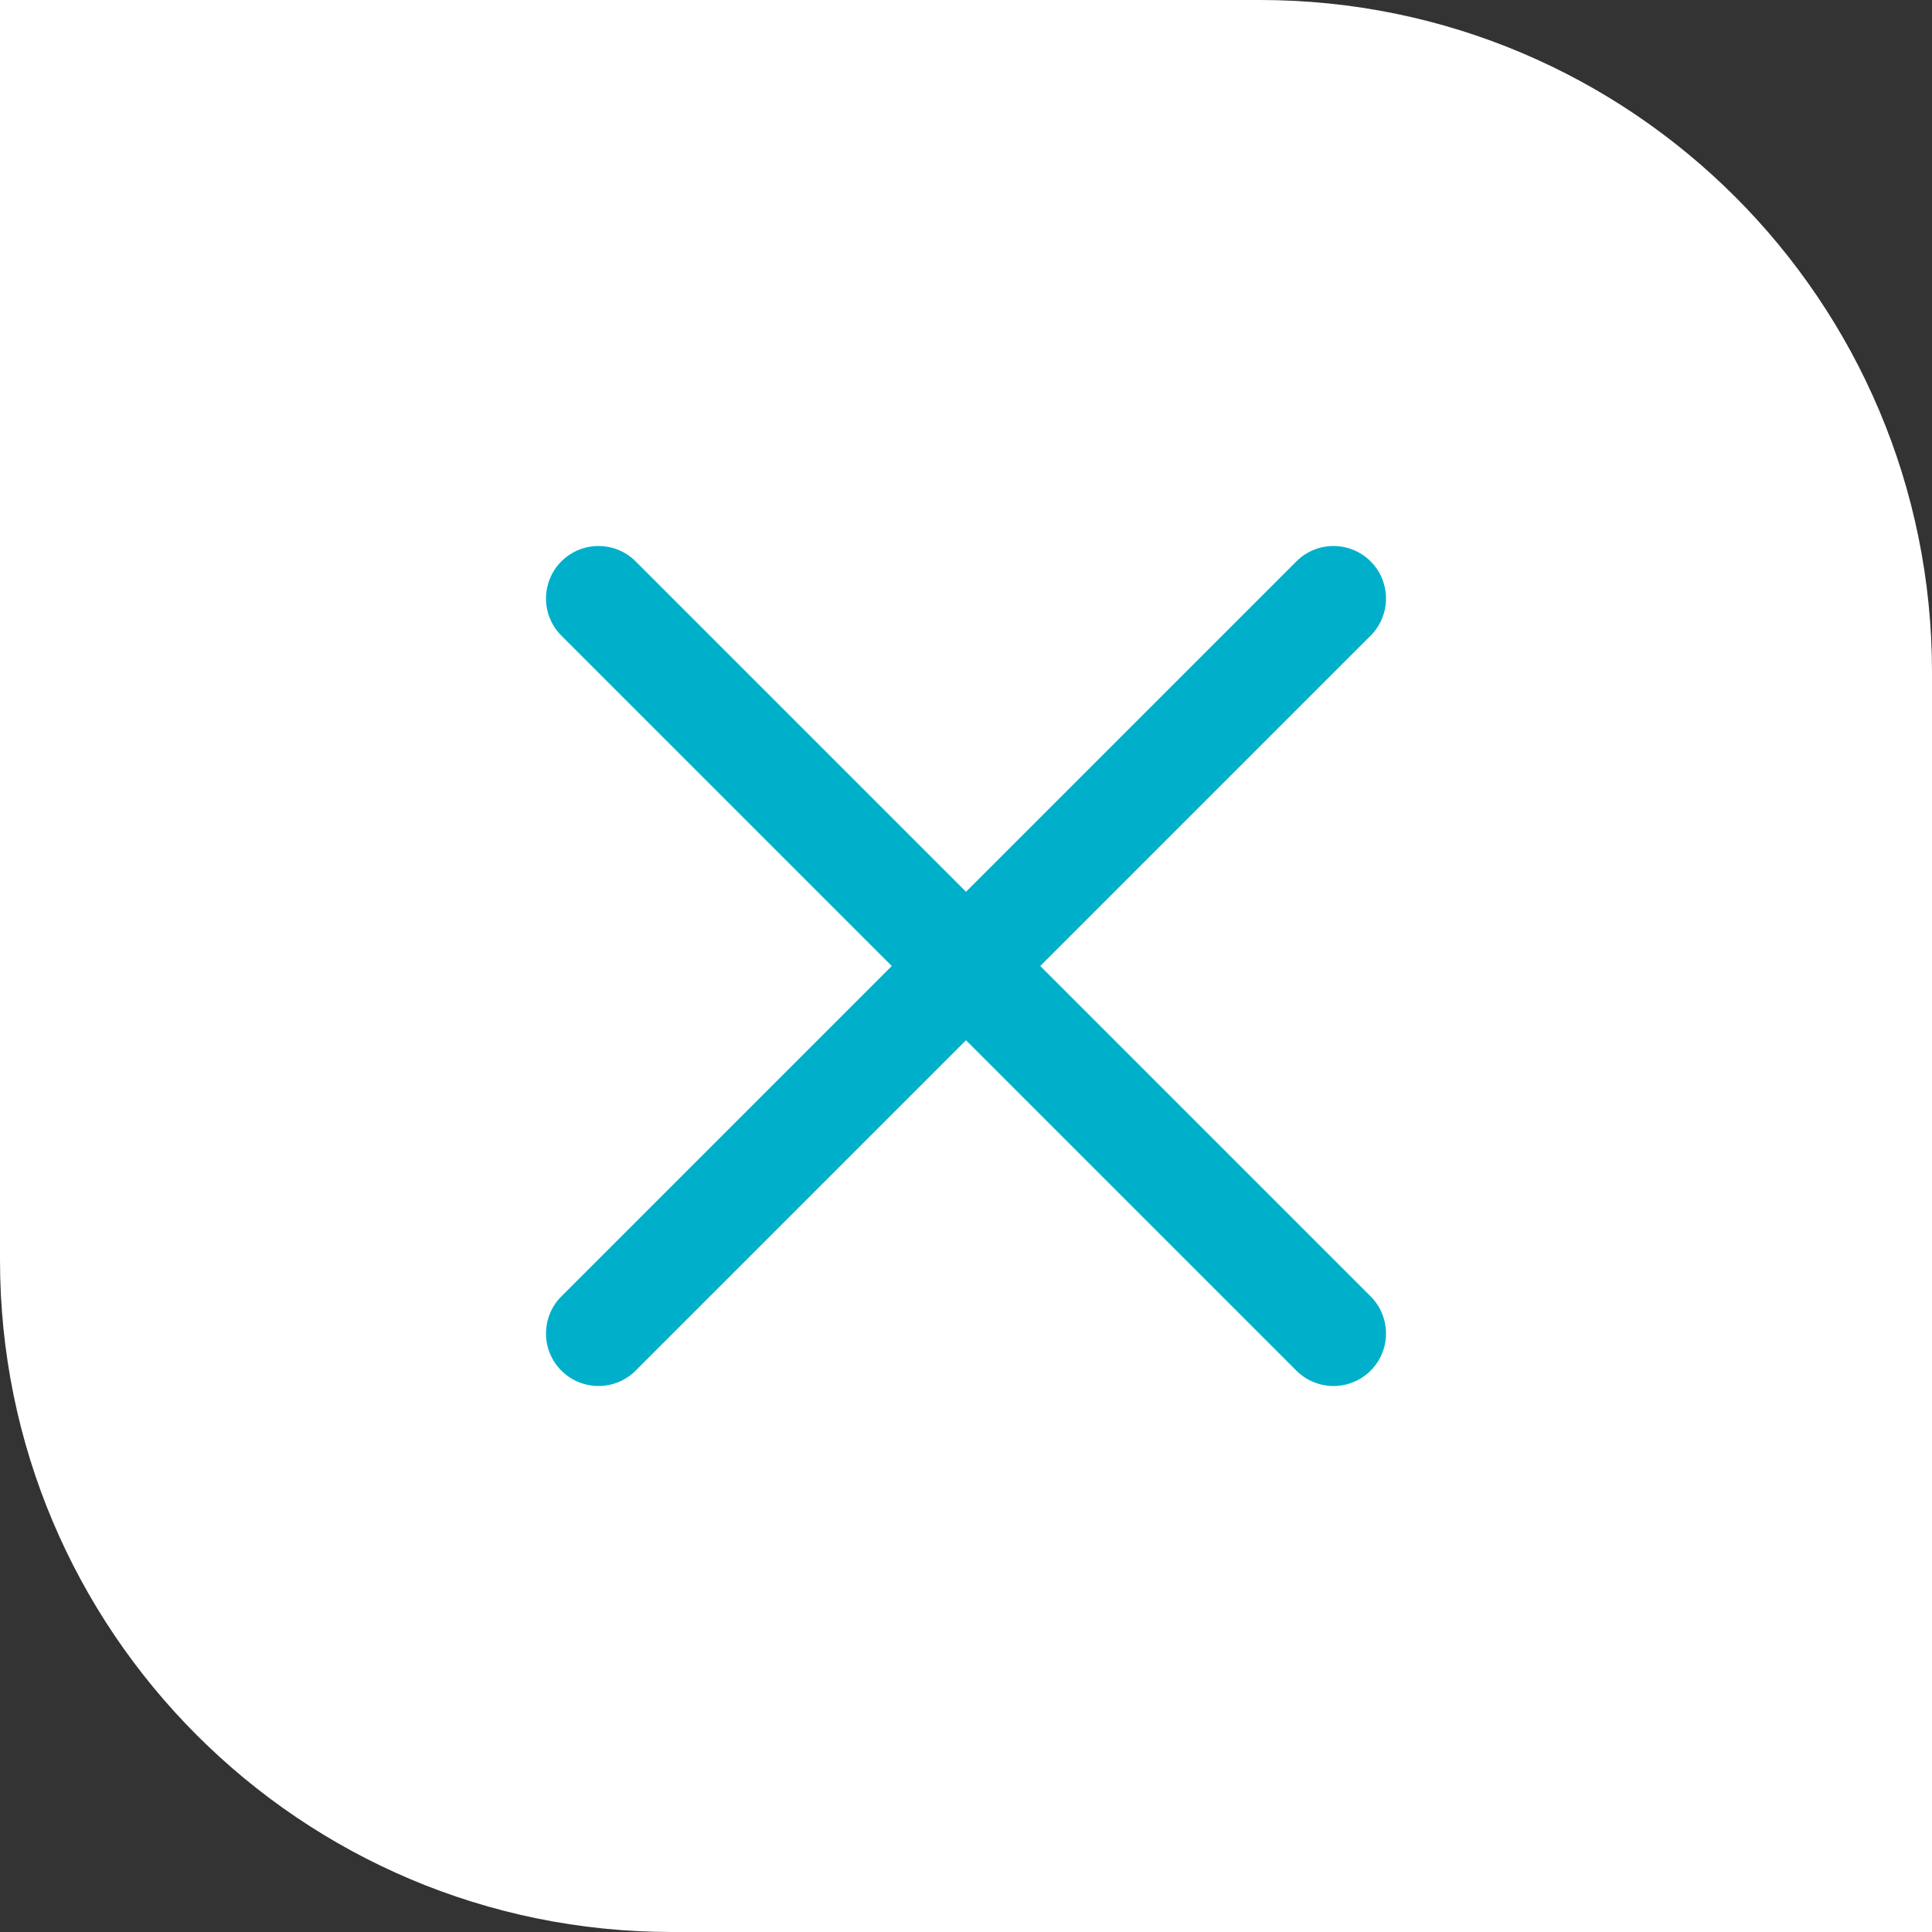 <svg width="46" height="46" viewBox="0 0 46 46" fill="none" xmlns="http://www.w3.org/2000/svg">
<rect x="0" y="0" width="46" height="46" fill="#333333" stroke="none"/>
<path d="M0 0H30C38.837 0 46 7.163 46 16V46H16C7.163 46 0 38.837 0 30V0Z" fill="white"/>
<path d="M30.866 32.634C31.354 33.122 32.146 33.122 32.634 32.634C33.122 32.146 33.122 31.354 32.634 30.866L24.768 23L32.634 15.134C33.122 14.646 33.122 13.854 32.634 13.366C32.146 12.878 31.354 12.878 30.866 13.366L23 21.232L15.134 13.366C14.646 12.878 13.854 12.878 13.366 13.366C12.878 13.854 12.878 14.646 13.366 15.134L21.232 23L13.366 30.866C12.878 31.354 12.878 32.146 13.366 32.634C13.854 33.122 14.646 33.122 15.134 32.634L23 24.768L30.866 32.634Z" fill="#00B0CA"/>
</svg>
